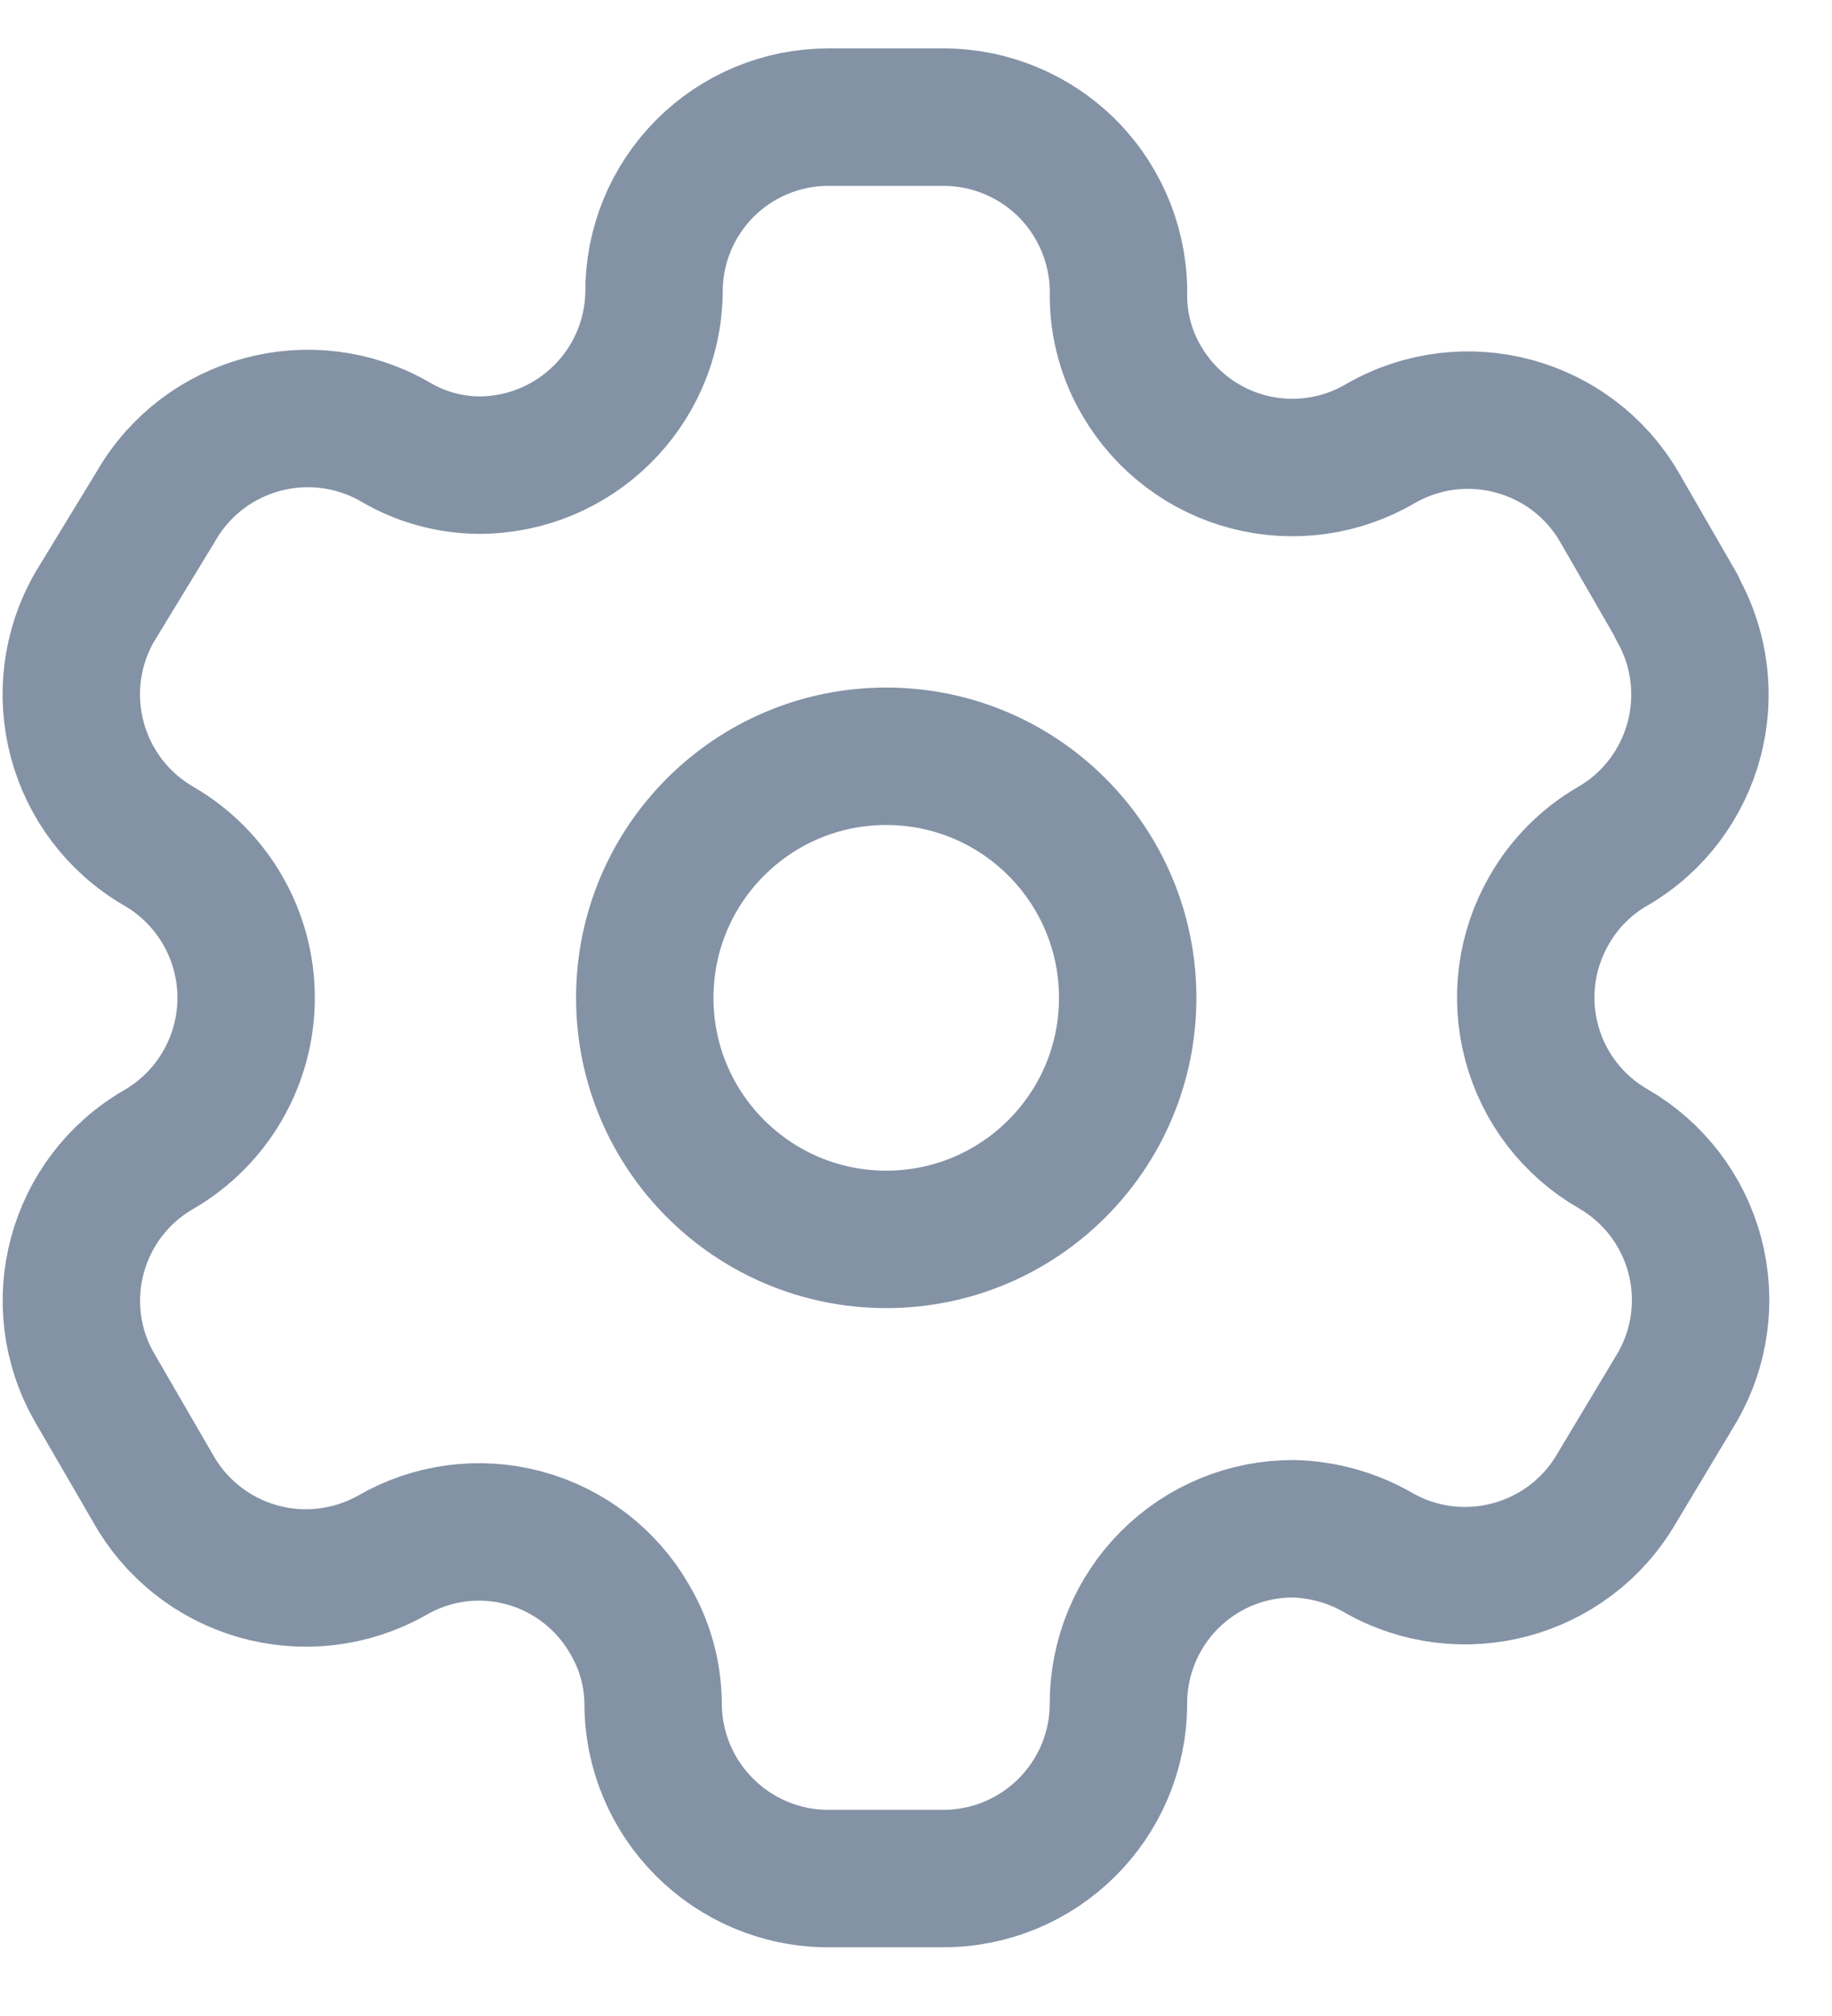 <svg width="20" height="22" viewBox="0 0 20 22" fill="none" xmlns="http://www.w3.org/2000/svg">
<path fill-rule="evenodd" clip-rule="evenodd" d="M18.307 6.623L17.684 5.543C17.158 4.629 15.991 4.314 15.075 4.838V4.838C14.64 5.095 14.12 5.168 13.631 5.041C13.141 4.914 12.723 4.597 12.467 4.161C12.302 3.884 12.214 3.568 12.21 3.246V3.246C12.225 2.729 12.03 2.228 11.67 1.857C11.31 1.487 10.815 1.278 10.297 1.278H9.043C8.537 1.278 8.051 1.48 7.694 1.839C7.337 2.198 7.137 2.684 7.14 3.191V3.191C7.125 4.237 6.272 5.077 5.227 5.076C4.904 5.073 4.588 4.985 4.311 4.82V4.82C3.396 4.296 2.229 4.611 1.703 5.525L1.034 6.623C0.508 7.536 0.819 8.702 1.73 9.232V9.232C2.322 9.574 2.687 10.205 2.687 10.889C2.687 11.572 2.322 12.204 1.73 12.546V12.546C0.821 13.072 0.509 14.235 1.034 15.145V15.145L1.666 16.234C1.913 16.68 2.327 17.008 2.816 17.147C3.306 17.286 3.831 17.225 4.275 16.976V16.976C4.711 16.721 5.231 16.651 5.719 16.782C6.207 16.913 6.623 17.233 6.874 17.671C7.039 17.949 7.127 18.264 7.13 18.587V18.587C7.13 19.643 7.987 20.5 9.043 20.5H10.297C11.351 20.5 12.206 19.649 12.21 18.596V18.596C12.208 18.088 12.409 17.6 12.768 17.241C13.127 16.881 13.616 16.68 14.124 16.683C14.445 16.692 14.76 16.779 15.039 16.939V16.939C15.952 17.465 17.118 17.154 17.648 16.244V16.244L18.307 15.145C18.562 14.707 18.632 14.186 18.501 13.696C18.371 13.207 18.05 12.789 17.611 12.536V12.536C17.172 12.284 16.851 11.866 16.721 11.377C16.59 10.887 16.66 10.366 16.915 9.928C17.081 9.638 17.321 9.398 17.611 9.232V9.232C18.516 8.703 18.826 7.543 18.307 6.633V6.633V6.623Z" stroke="#8492A6" stroke-width="1.5" stroke-linecap="round" stroke-linejoin="round"/>
<circle cx="9.675" cy="10.889" r="2.636" stroke="#8492A6" stroke-width="1.5" stroke-linecap="round" stroke-linejoin="round"/>
</svg>
